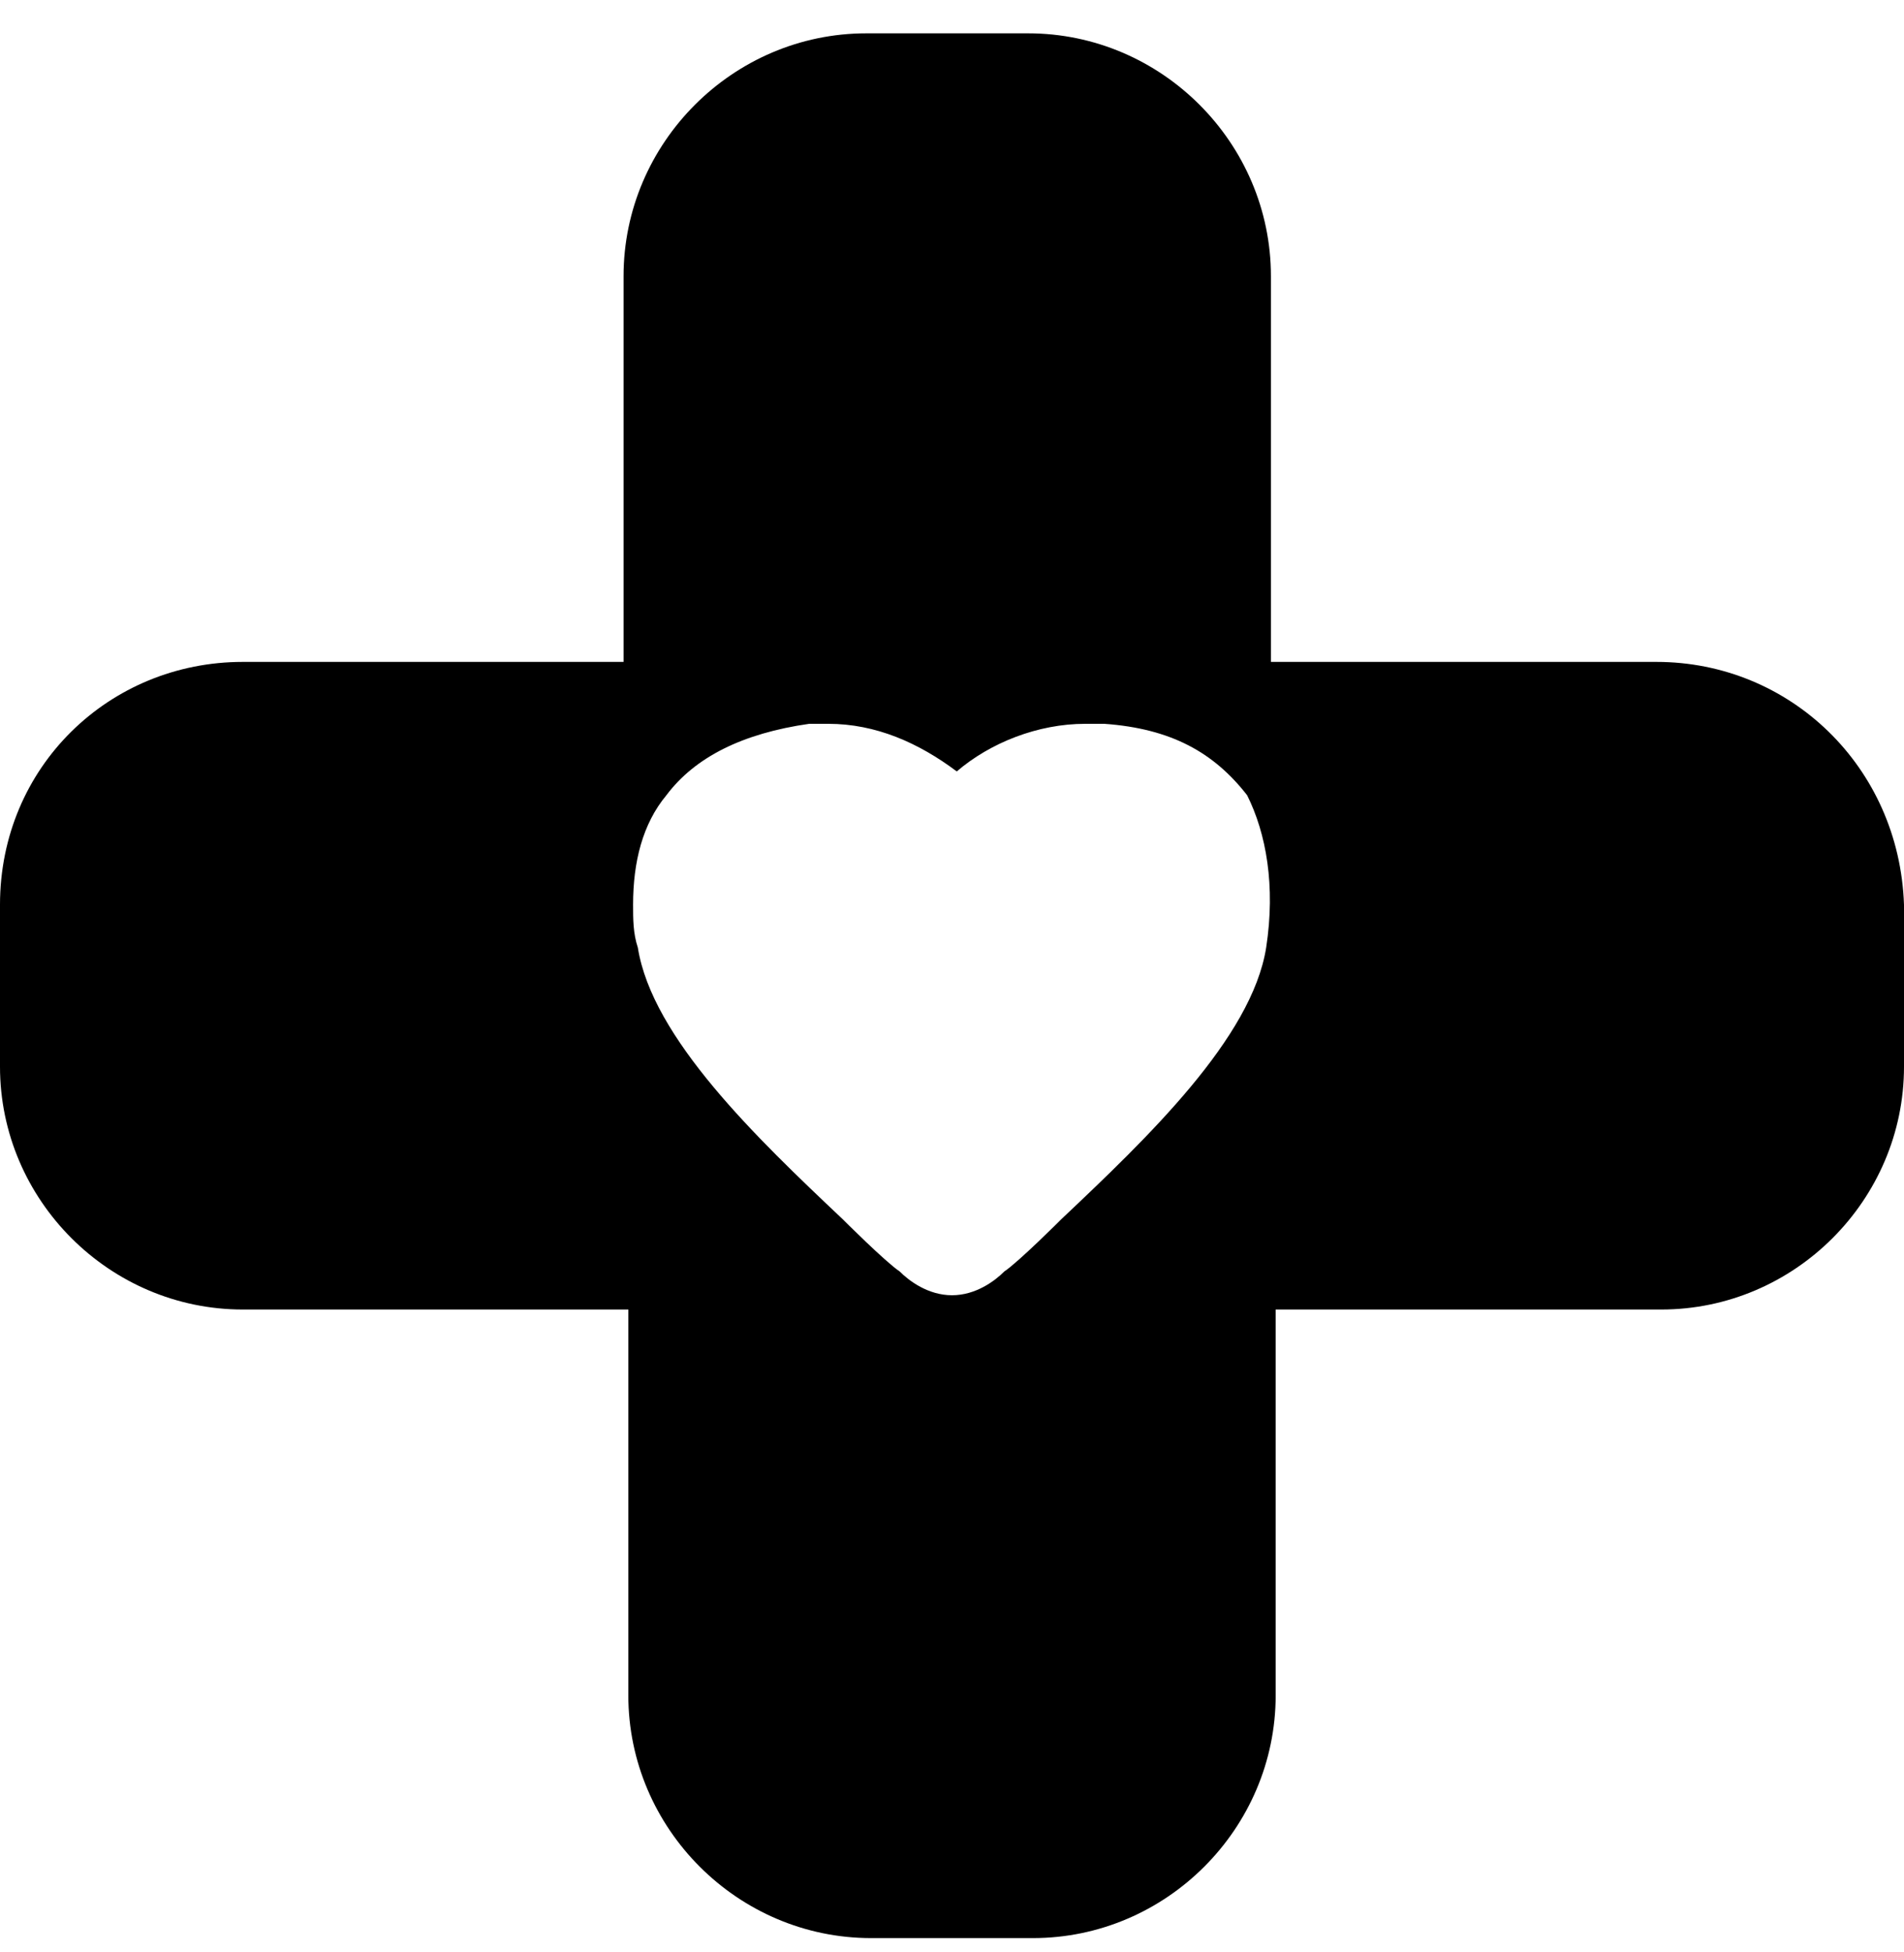 <?xml version="1.0" encoding="utf-8"?>
<!-- Generator: Adobe Illustrator 22.0.1, SVG Export Plug-In . SVG Version: 6.00 Build 0)  -->
<svg version="1.1" id="Layer_1" xmlns="http://www.w3.org/2000/svg" xmlns:xlink="http://www.w3.org/1999/xlink" x="0px" y="0px"
	 viewBox="0 0 40 41" style="enable-background:new 0 0 40 41;" xml:space="preserve">
<path id="health" d="M26.6,19.9c-0.3,1.9-2.5,4-4.3,5.7c0,0-0.9,0.9-1.2,1.1c-0.2,0.2-0.6,0.5-1.1,0.5c-0.5,0-0.9-0.3-1.1-0.5
	c-0.3-0.2-1.2-1.1-1.2-1.1c-1.8-1.7-4-3.8-4.3-5.7c-0.1-0.3-0.1-0.6-0.1-0.9c0-0.9,0.2-1.7,0.7-2.3c0.6-0.8,1.6-1.3,3-1.5
	c0.1,0,0.2,0,0.4,0c1,0,1.9,0.4,2.7,1c0.7-0.6,1.7-1,2.7-1c0.1,0,0.2,0,0.4,0c1.4,0.1,2.3,0.6,3,1.5C26.6,17.5,26.8,18.6,26.6,19.9
	 M34.8,13.9h-8.1V5.8c0-2.8-2.3-5.1-5.1-5.1h-3.4c-2.8,0-5.1,2.3-5.1,5.1v8.1H5.1C2.3,13.9,0,16.1,0,19v3.4c0,2.8,2.3,5.1,5.1,5.1
	h8.1v8.1c0,2.8,2.3,5.1,5.1,5.1h3.4c2.8,0,5.1-2.3,5.1-5.1v-8.1h8.1c2.8,0,5.1-2.3,5.1-5.1V19C39.9,16.1,37.6,13.9,34.8,13.9"/>
</svg>
